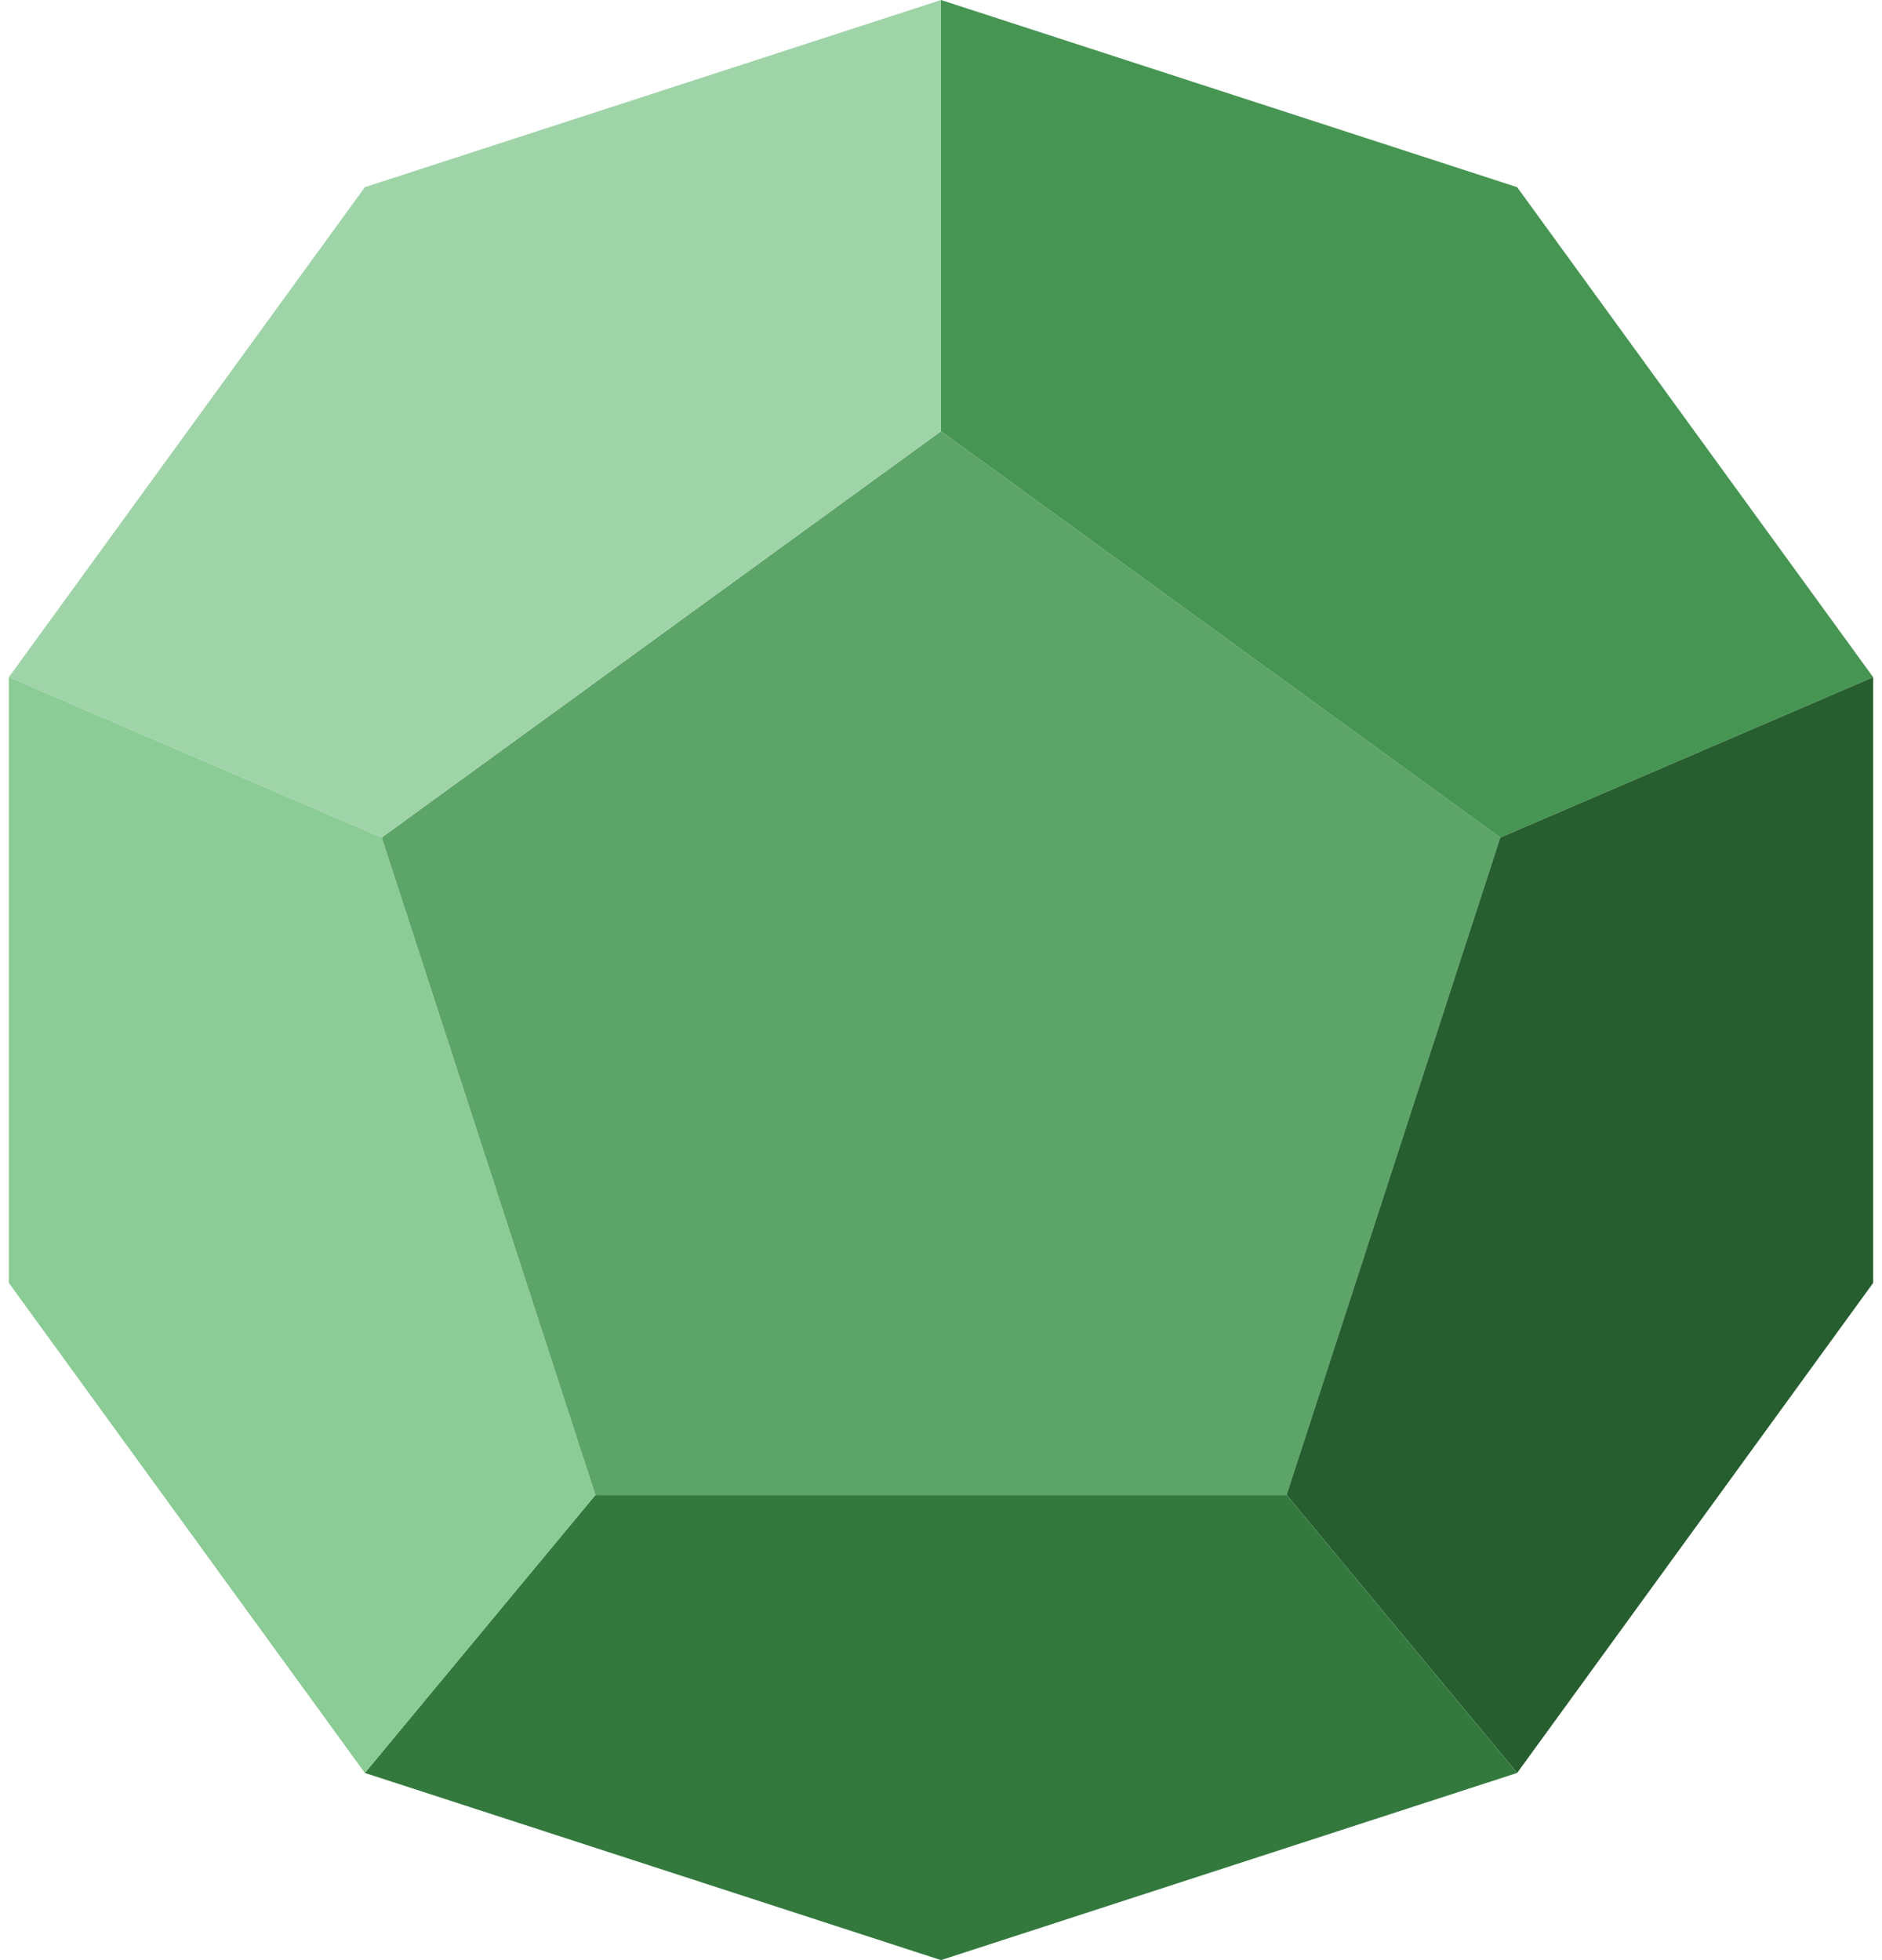 <svg width="96" height="100" viewBox="0 0 96 100" fill="none" xmlns="http://www.w3.org/2000/svg">
<path d="M48 22L76.532 42.73L65.633 76.27H30.366L19.468 42.73L48 22Z" fill="#5DA469"/>
<path d="M77.39 9.55L95.55 34.55L76.53 42.73L48 22V0L77.39 9.55Z" fill="#469552"/>
<path d="M95.55 65.45V34.55L76.53 42.73L65.63 76.27L77.39 90.45L95.55 65.45Z" fill="#265E2F"/>
<path d="M48 100L18.61 90.45L30.37 76.27L65.63 76.27L77.39 90.45L48 100Z" fill="#33793E"/>
<path d="M18.61 9.55L0.45 34.55L19.47 42.73L48 22V0L18.61 9.55Z" fill="#9FD4A8"/>
<path d="M0.45 65.45L0.45 34.55L19.47 42.73L30.37 76.27L18.61 90.45L0.45 65.45Z" fill="#8BCB95"/>
</svg>
